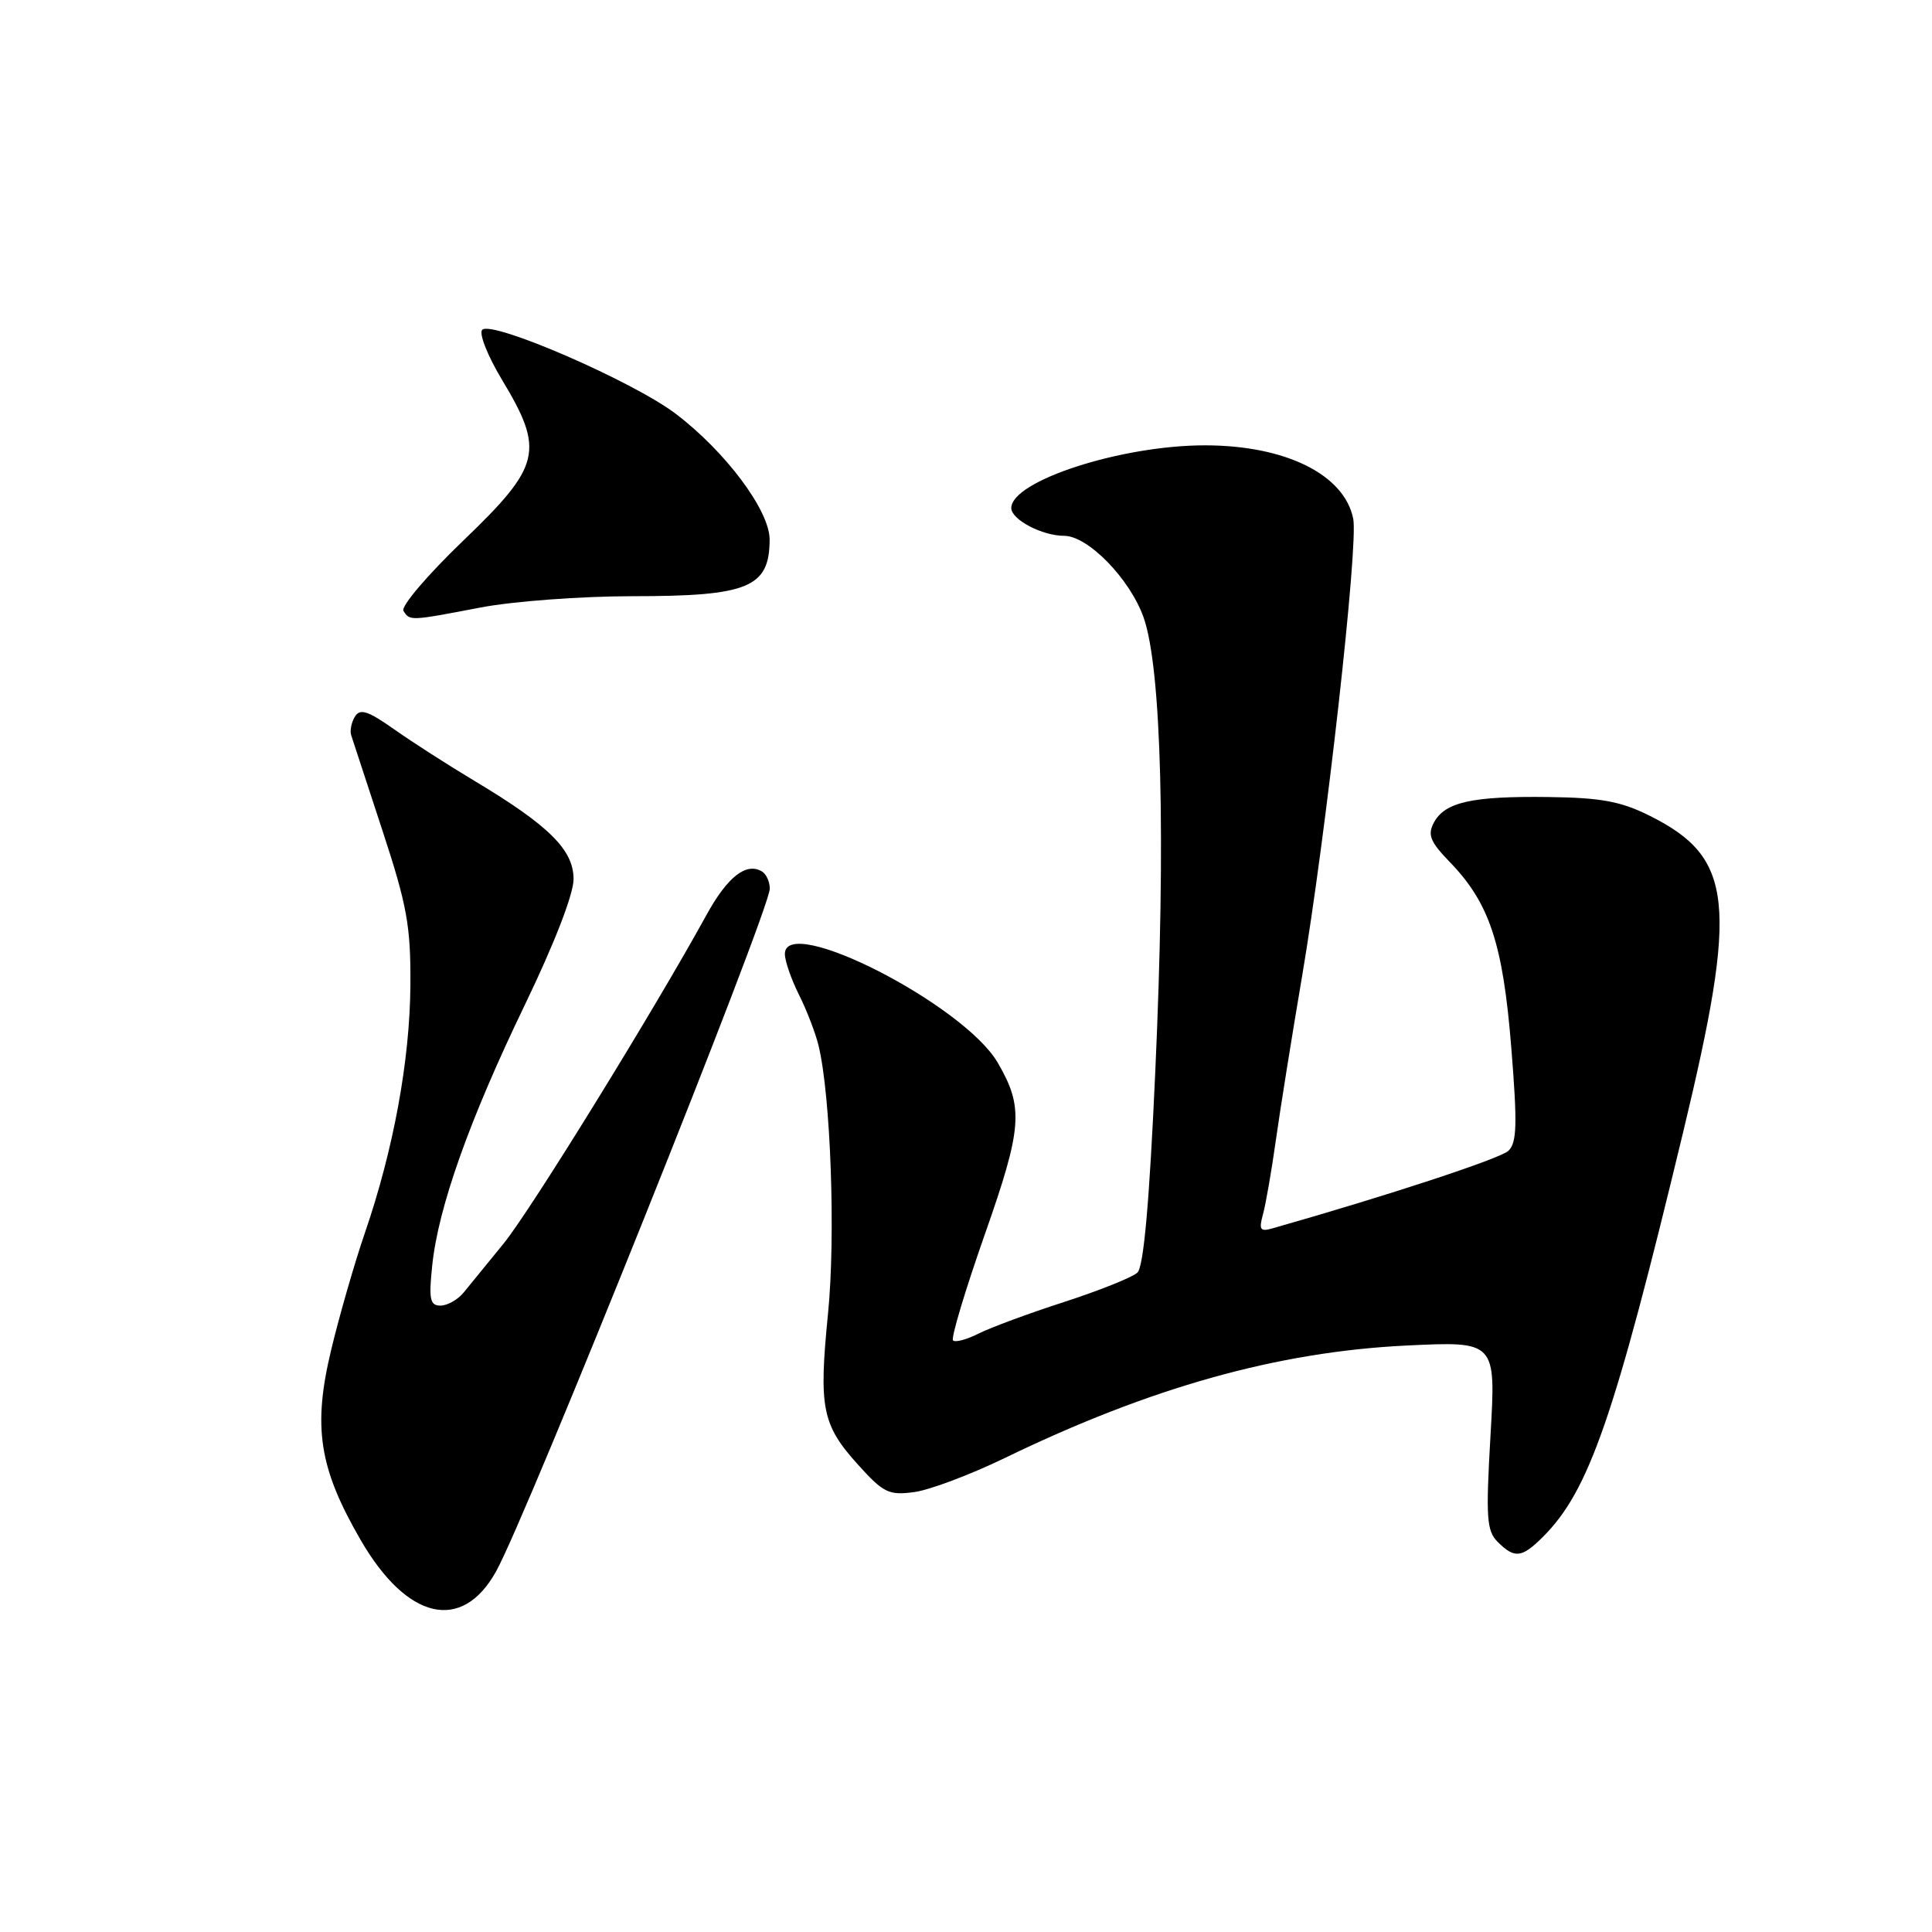 <?xml version="1.0" encoding="UTF-8" standalone="no"?>
<!DOCTYPE svg PUBLIC "-//W3C//DTD SVG 1.1//EN" "http://www.w3.org/Graphics/SVG/1.1/DTD/svg11.dtd" >
<svg xmlns="http://www.w3.org/2000/svg" xmlns:xlink="http://www.w3.org/1999/xlink" version="1.1" viewBox="0 0 256 256">
 <g >
 <path fill="currentColor"
d=" M 65.74 208.21 C 69.84 200.83 102.00 120.60 102.00 117.75 C 102.00 116.85 101.55 115.84 100.99 115.49 C 98.90 114.21 96.41 116.15 93.61 121.24 C 86.67 133.87 70.31 160.38 66.76 164.74 C 64.63 167.36 62.24 170.29 61.45 171.25 C 60.67 172.21 59.28 173.00 58.37 173.00 C 56.98 173.00 56.80 172.18 57.27 167.70 C 58.06 160.00 62.21 148.34 69.55 133.14 C 73.46 125.03 76.00 118.48 76.00 116.49 C 76.00 112.62 72.77 109.40 62.90 103.49 C 59.38 101.38 54.56 98.29 52.19 96.61 C 48.75 94.19 47.71 93.85 47.03 94.95 C 46.57 95.70 46.34 96.81 46.53 97.41 C 46.72 98.01 48.58 103.67 50.66 110.00 C 53.94 119.98 54.43 122.69 54.38 130.50 C 54.32 140.47 52.14 152.33 48.37 163.30 C 47.01 167.26 44.99 174.25 43.89 178.83 C 41.42 189.09 42.26 194.51 47.79 204.06 C 53.94 214.68 61.21 216.36 65.74 208.21 Z  M 204.47 203.62 C 210.56 197.53 213.92 187.83 223.03 150.00 C 230.33 119.64 229.71 113.66 218.63 108.11 C 214.79 106.19 212.19 105.70 205.18 105.61 C 195.04 105.48 191.46 106.28 190.00 108.99 C 189.13 110.62 189.50 111.53 192.11 114.23 C 197.36 119.65 199.15 125.04 200.25 138.78 C 201.07 148.97 201.00 151.41 199.87 152.49 C 198.79 153.52 183.83 158.44 168.59 162.77 C 166.98 163.23 166.79 162.94 167.35 160.91 C 167.72 159.58 168.49 155.12 169.07 151.00 C 169.65 146.88 171.20 137.20 172.51 129.50 C 175.67 110.89 180.01 72.21 179.31 68.74 C 178.14 62.88 170.35 59.02 159.70 59.01 C 148.61 58.99 134.00 63.72 134.00 67.32 C 134.00 68.85 138.10 71.00 141.01 71.00 C 144.16 71.00 149.70 76.69 151.52 81.78 C 153.91 88.47 154.49 111.00 153.08 142.00 C 152.30 159.34 151.54 167.86 150.71 168.63 C 150.05 169.25 145.68 171.00 141.00 172.52 C 136.32 174.03 131.22 175.92 129.66 176.71 C 128.09 177.50 126.57 177.91 126.28 177.61 C 125.99 177.32 127.87 171.03 130.47 163.63 C 135.47 149.41 135.67 146.77 132.21 140.82 C 127.73 133.12 104.00 120.99 104.00 126.41 C 104.00 127.33 104.84 129.75 105.86 131.79 C 106.88 133.83 108.05 136.85 108.45 138.50 C 110.07 145.08 110.74 163.81 109.72 174.03 C 108.47 186.59 108.91 188.79 113.74 194.13 C 117.06 197.81 117.78 198.16 121.13 197.71 C 123.17 197.44 128.59 195.40 133.17 193.18 C 152.46 183.83 169.29 179.12 186.36 178.29 C 198.22 177.72 198.22 177.72 197.50 190.18 C 196.87 201.13 196.98 202.84 198.46 204.32 C 200.70 206.55 201.65 206.44 204.47 203.62 Z  M 63.66 80.50 C 67.99 79.67 77.02 79.00 83.82 79.00 C 99.17 79.00 101.96 77.85 101.98 71.50 C 101.99 67.66 96.13 59.82 89.50 54.80 C 83.81 50.50 65.18 42.42 63.90 43.70 C 63.43 44.17 64.60 47.13 66.52 50.33 C 72.18 59.72 71.70 61.73 61.40 71.62 C 56.67 76.16 53.10 80.35 53.46 80.94 C 54.30 82.29 54.32 82.29 63.66 80.50 Z "/>
</g>
</svg>